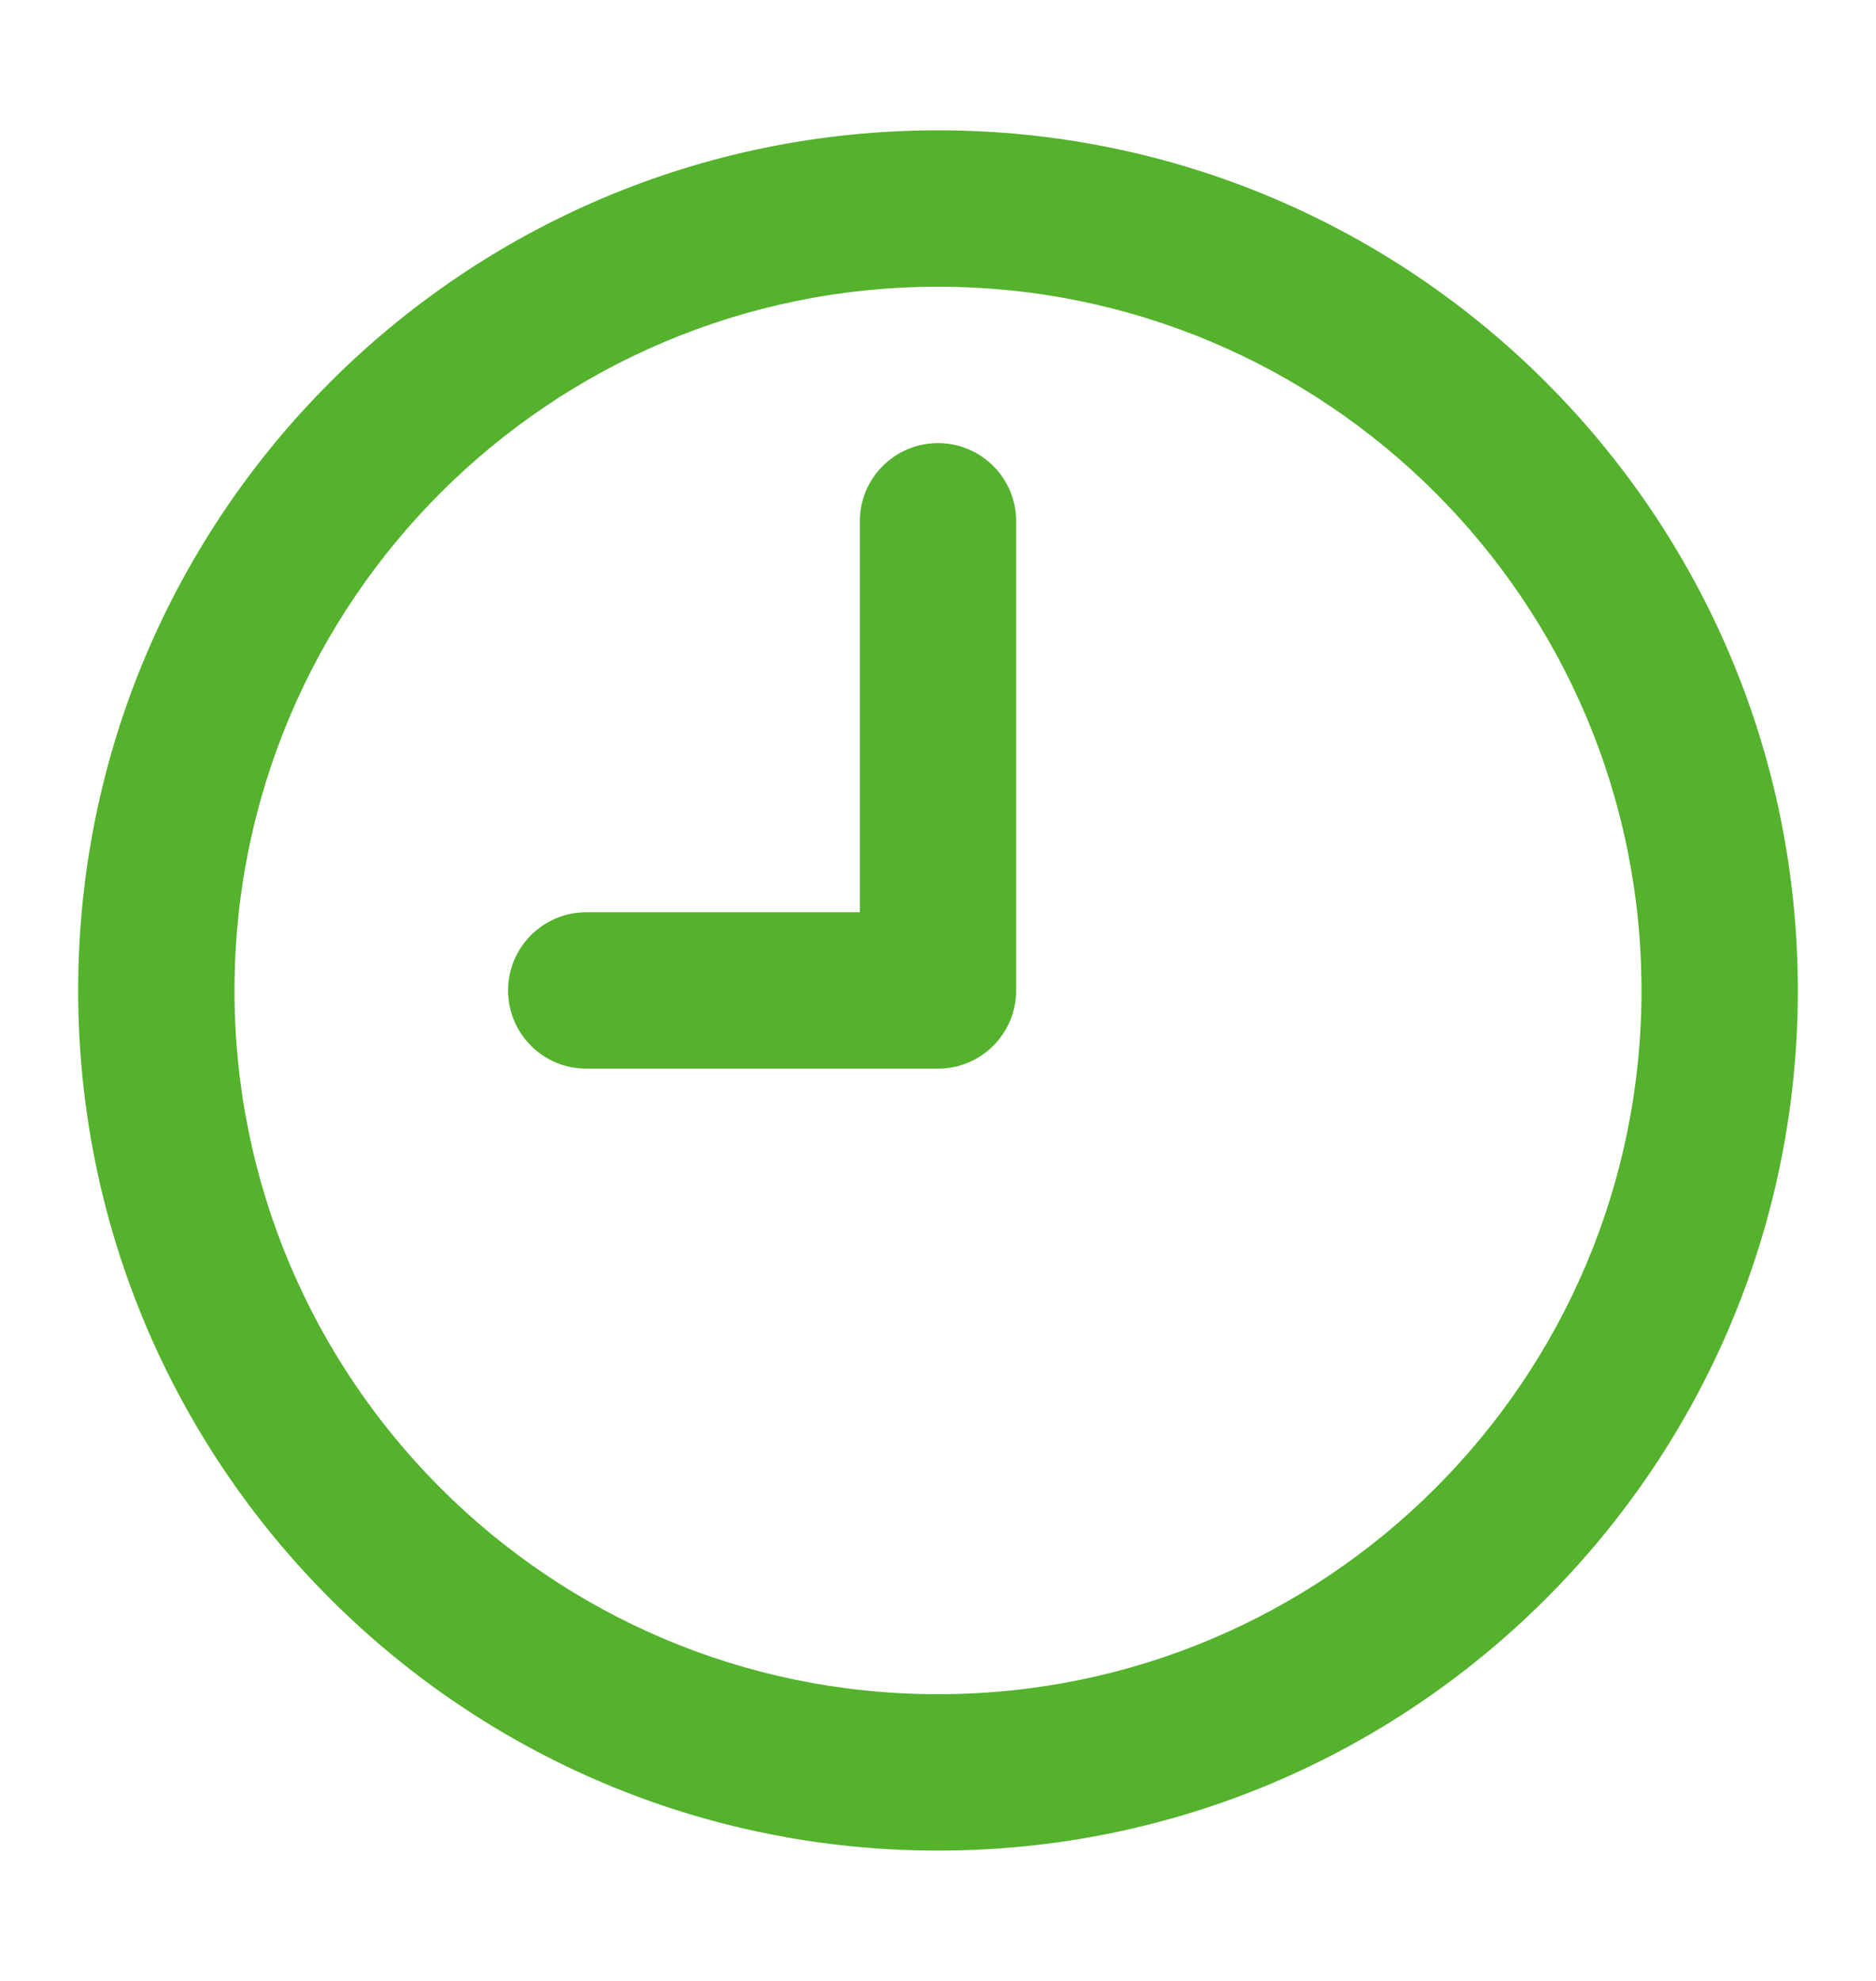<svg width="18" height="19" viewBox="0 0 18 19" fill="none" xmlns="http://www.w3.org/2000/svg">
<path fill-rule="evenodd" clip-rule="evenodd" d="M9 2.75C5.272 2.75 2.25 5.772 2.25 9.5C2.25 13.228 5.272 16.25 9 16.25C12.728 16.25 15.75 13.228 15.75 9.5C15.75 5.772 12.728 2.75 9 2.75ZM0.75 9.5C0.75 4.944 4.444 1.25 9 1.25C13.556 1.25 17.25 4.944 17.25 9.5C17.25 14.056 13.556 17.75 9 17.75C4.444 17.75 0.75 14.056 0.75 9.5Z" fill="#54B22C"/>
<path fill-rule="evenodd" clip-rule="evenodd" d="M9 4.25C9.414 4.25 9.75 4.586 9.75 5V9.5C9.75 9.914 9.414 10.25 9 10.25H5.625C5.211 10.25 4.875 9.914 4.875 9.5C4.875 9.086 5.211 8.75 5.625 8.75H8.25V5C8.25 4.586 8.586 4.25 9 4.25Z" fill="#54B22C"/>
</svg>
